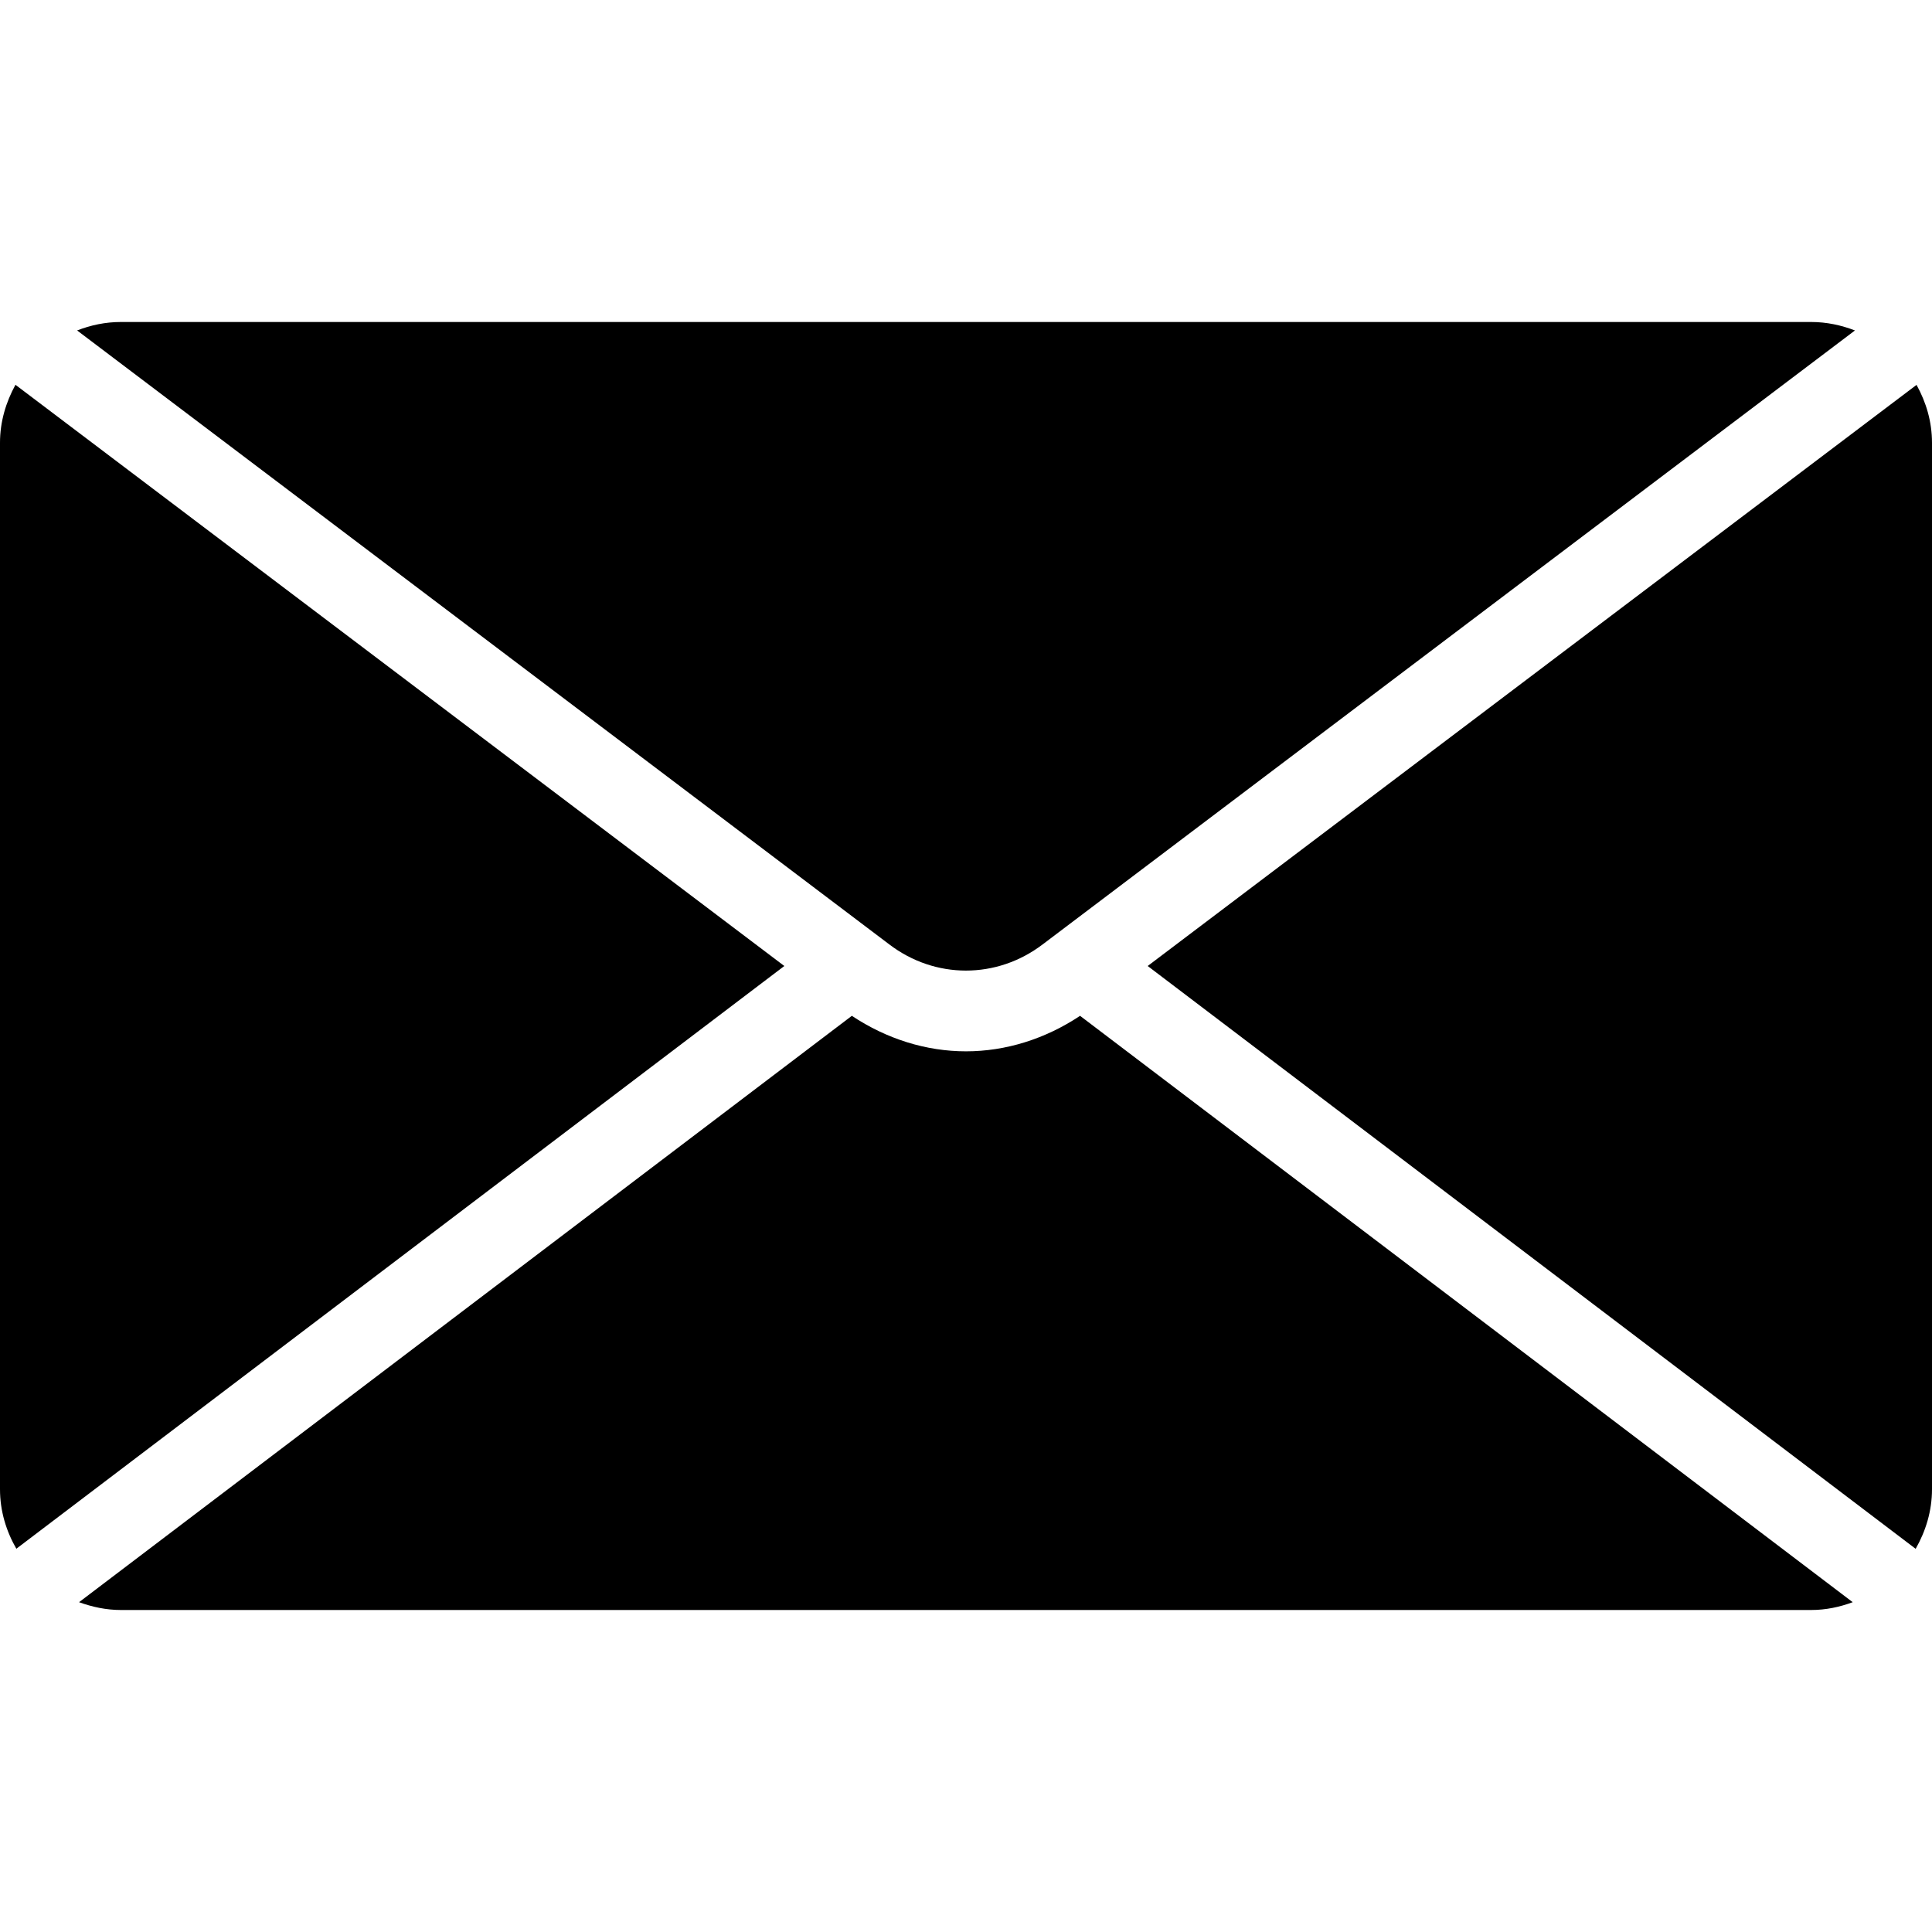 <?xml version="1.0" encoding="iso-8859-1"?>
<!-- Generator: Adobe Illustrator 19.0.0, SVG Export Plug-In . SVG Version: 6.00 Build 0)  -->
<svg version="1.1" id="Capa_1" xmlns="http://www.w3.org/2000/svg" xmlns:xlink="http://www.w3.org/1999/xlink" x="0px" y="0px"
	 viewBox="0 0 512 512" style="enable-background:new 0 0 512 512;" xml:space="preserve">
<g>
	<g>
		<path d="M507.904,101.995L304.149,256l203.52,154.453c2.667-4.672,4.331-10.027,4.331-15.787V117.333
			C512,111.744,510.443,106.581,507.904,101.995z"/>
	</g>
</g>
<g>
	<g>
		<path d="M480,85.333H32c-4.075,0-7.957,0.832-11.563,2.24l215.211,162.688c12.139,9.259,28.48,9.28,40.661,0.021L491.584,87.573
			C487.979,86.187,484.096,85.333,480,85.333z"/>
	</g>
</g>
<g>
	<g>
		<path d="M4.096,101.973C1.579,106.56,0,111.744,0,117.333v277.333c0,5.76,1.643,11.093,4.331,15.765L207.851,256L4.096,101.973z"
			/>
	</g>
</g>
<g>
	<g>
		<path d="M286.229,269.205c-9.237,6.144-19.712,9.408-30.229,9.408s-20.971-3.243-30.251-9.408l-204.8,155.392
			c3.477,1.259,7.168,2.069,11.051,2.069h448c3.883,0,7.552-0.789,10.987-2.069L286.229,269.205z"/>
	</g>
</g>
<g>
</g>
<g>
</g>
<g>
</g>
<g>
</g>
<g>
</g>
<g>
</g>
<g>
</g>
<g>
</g>
<g>
</g>
<g>
</g>
<g>
</g>
<g>
</g>
<g>
</g>
<g>
</g>
<g>
</g>
</svg>
